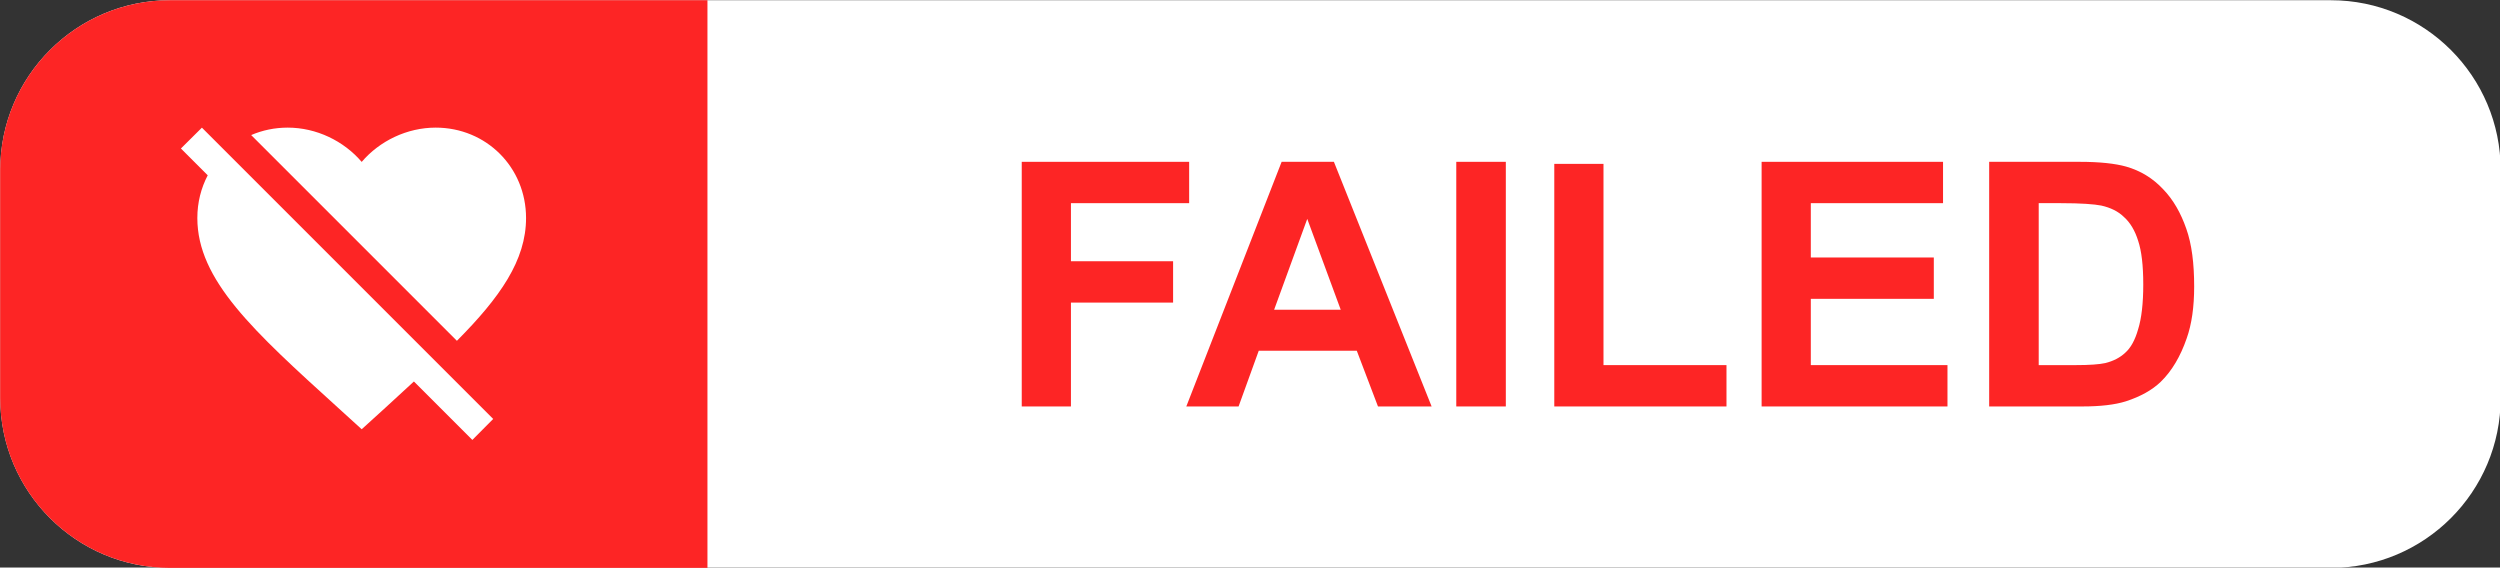 <?xml version="1.0" encoding="UTF-8" standalone="no"?>
<!DOCTYPE svg PUBLIC "-//W3C//DTD SVG 1.1//EN" "http://www.w3.org/Graphics/SVG/1.1/DTD/svg11.dtd">
<svg width="100%" height="100%" viewBox="0 0 1273 289" version="1.1" xmlns="http://www.w3.org/2000/svg" xmlns:xlink="http://www.w3.org/1999/xlink" xml:space="preserve" xmlns:serif="http://www.serif.com/" style="fill-rule:evenodd;clip-rule:evenodd;stroke-linejoin:round;stroke-miterlimit:2;">
    <rect x="0" y="0" width="1273" height="289" fill="#333333" stroke="none"/>
    <g transform="matrix(1,0,0,1,-2900,-402)">
        <g id="failed" transform="matrix(1,0,0,1,2490,-114)">
            <rect x="410" y="516" width="1273" height="289" style="fill:none;"/>
            <clipPath id="_clip1">
                <rect x="410" y="516" width="1273" height="289"/>
            </clipPath>
            <g clip-path="url(#_clip1)">
                <g>
                    <g transform="matrix(1.856,0,0,1.597,-317.429,-68.387)">
                        <path d="M1078,420.15L1078,492.85C1078,522.736 1057.12,547 1031.41,547L438.592,547C412.877,547 392,522.736 392,492.85L392,420.15C392,390.264 412.877,366 438.592,366L1031.41,366C1057.12,366 1078,390.264 1078,420.15Z" style="fill:white;"/>
                    </g>
                    <g transform="matrix(0.525,0,0,1.597,204.286,-68.387)">
                        <path d="M1078,366L1078,547L556.756,547C465.825,547 392,522.736 392,492.85L392,420.15C392,390.264 465.825,366 556.756,366L1078,366Z" style="fill:rgb(253,37,37);"/>
                    </g>
                    <g transform="matrix(0.937,0,0,0.937,88.149,69.878)">
                        <g transform="matrix(185.674,0,0,185.674,885,697)">
                            <path d="M0.074,-0L0.074,-0.716L0.564,-0.716L0.564,-0.595L0.218,-0.595L0.218,-0.425L0.517,-0.425L0.517,-0.304L0.218,-0.304L0.218,-0L0.074,-0Z" style="fill:rgb(253,37,37);fill-rule:nonzero;"/>
                        </g>
                        <g transform="matrix(185.674,0,0,185.674,988.172,697)">
                            <path d="M0.718,-0L0.561,-0L0.499,-0.163L0.212,-0.163L0.153,-0L0,-0L0.279,-0.716L0.432,-0.716L0.718,-0ZM0.452,-0.283L0.354,-0.549L0.257,-0.283L0.452,-0.283Z" style="fill:rgb(253,37,37);fill-rule:nonzero;"/>
                        </g>
                        <g transform="matrix(185.674,0,0,185.674,1122.26,697)">
                            <rect x="0.068" y="-0.716" width="0.145" height="0.716" style="fill:rgb(253,37,37);fill-rule:nonzero;"/>
                        </g>
                        <g transform="matrix(185.674,0,0,185.674,1173.85,697)">
                            <path d="M0.077,-0L0.077,-0.71L0.221,-0.71L0.221,-0.121L0.581,-0.121L0.581,-0L0.077,-0Z" style="fill:rgb(253,37,37);fill-rule:nonzero;"/>
                        </g>
                        <g transform="matrix(185.674,0,0,185.674,1287.26,697)">
                            <path d="M0.073,-0L0.073,-0.716L0.604,-0.716L0.604,-0.595L0.217,-0.595L0.217,-0.436L0.577,-0.436L0.577,-0.315L0.217,-0.315L0.217,-0.121L0.617,-0.121L0.617,-0L0.073,-0Z" style="fill:rgb(253,37,37);fill-rule:nonzero;"/>
                        </g>
                        <g transform="matrix(185.674,0,0,185.674,1411.11,697)">
                            <path d="M0.072,-0.716L0.336,-0.716C0.396,-0.716 0.441,-0.711 0.473,-0.702C0.515,-0.69 0.551,-0.668 0.581,-0.636C0.611,-0.605 0.633,-0.566 0.649,-0.52C0.665,-0.475 0.672,-0.418 0.672,-0.351C0.672,-0.292 0.665,-0.241 0.65,-0.199C0.632,-0.147 0.607,-0.104 0.574,-0.072C0.549,-0.048 0.515,-0.029 0.472,-0.015C0.44,-0.005 0.398,-0 0.344,-0L0.072,-0L0.072,-0.716ZM0.217,-0.595L0.217,-0.121L0.325,-0.121C0.365,-0.121 0.394,-0.123 0.412,-0.127C0.436,-0.133 0.455,-0.143 0.47,-0.157C0.486,-0.171 0.499,-0.194 0.508,-0.226C0.518,-0.258 0.523,-0.302 0.523,-0.357C0.523,-0.413 0.518,-0.455 0.508,-0.485C0.499,-0.514 0.485,-0.538 0.467,-0.554C0.45,-0.571 0.427,-0.582 0.4,-0.588C0.38,-0.592 0.341,-0.595 0.282,-0.595L0.217,-0.595Z" style="fill:rgb(253,37,37);fill-rule:nonzero;"/>
                        </g>
                    </g>
                    <g id="heart-off" transform="matrix(8.369,0,0,8.369,493.756,555.895)">
                        <path d="M1,4.268L2.277,3L20,20.723L18.732,22L15.176,18.444L13.448,20.033L11.999,21.35L10.55,20.033C5.401,15.361 1.999,12.274 1.999,8.498C1.999,7.552 2.227,6.669 2.631,5.899L1,4.268ZM7.499,2.998C9.24,2.998 10.908,3.806 11.999,5.084C13.09,3.806 14.758,2.998 16.499,2.998C19.583,2.998 21.999,5.414 21.999,8.498C21.999,11.068 20.423,13.32 17.792,15.969L5.274,3.451C5.951,3.159 6.703,2.998 7.499,2.998Z" style="fill:white;fill-rule:nonzero;"/>
                    </g>
                </g>
            </g>
        </g>
    </g>
</svg>
